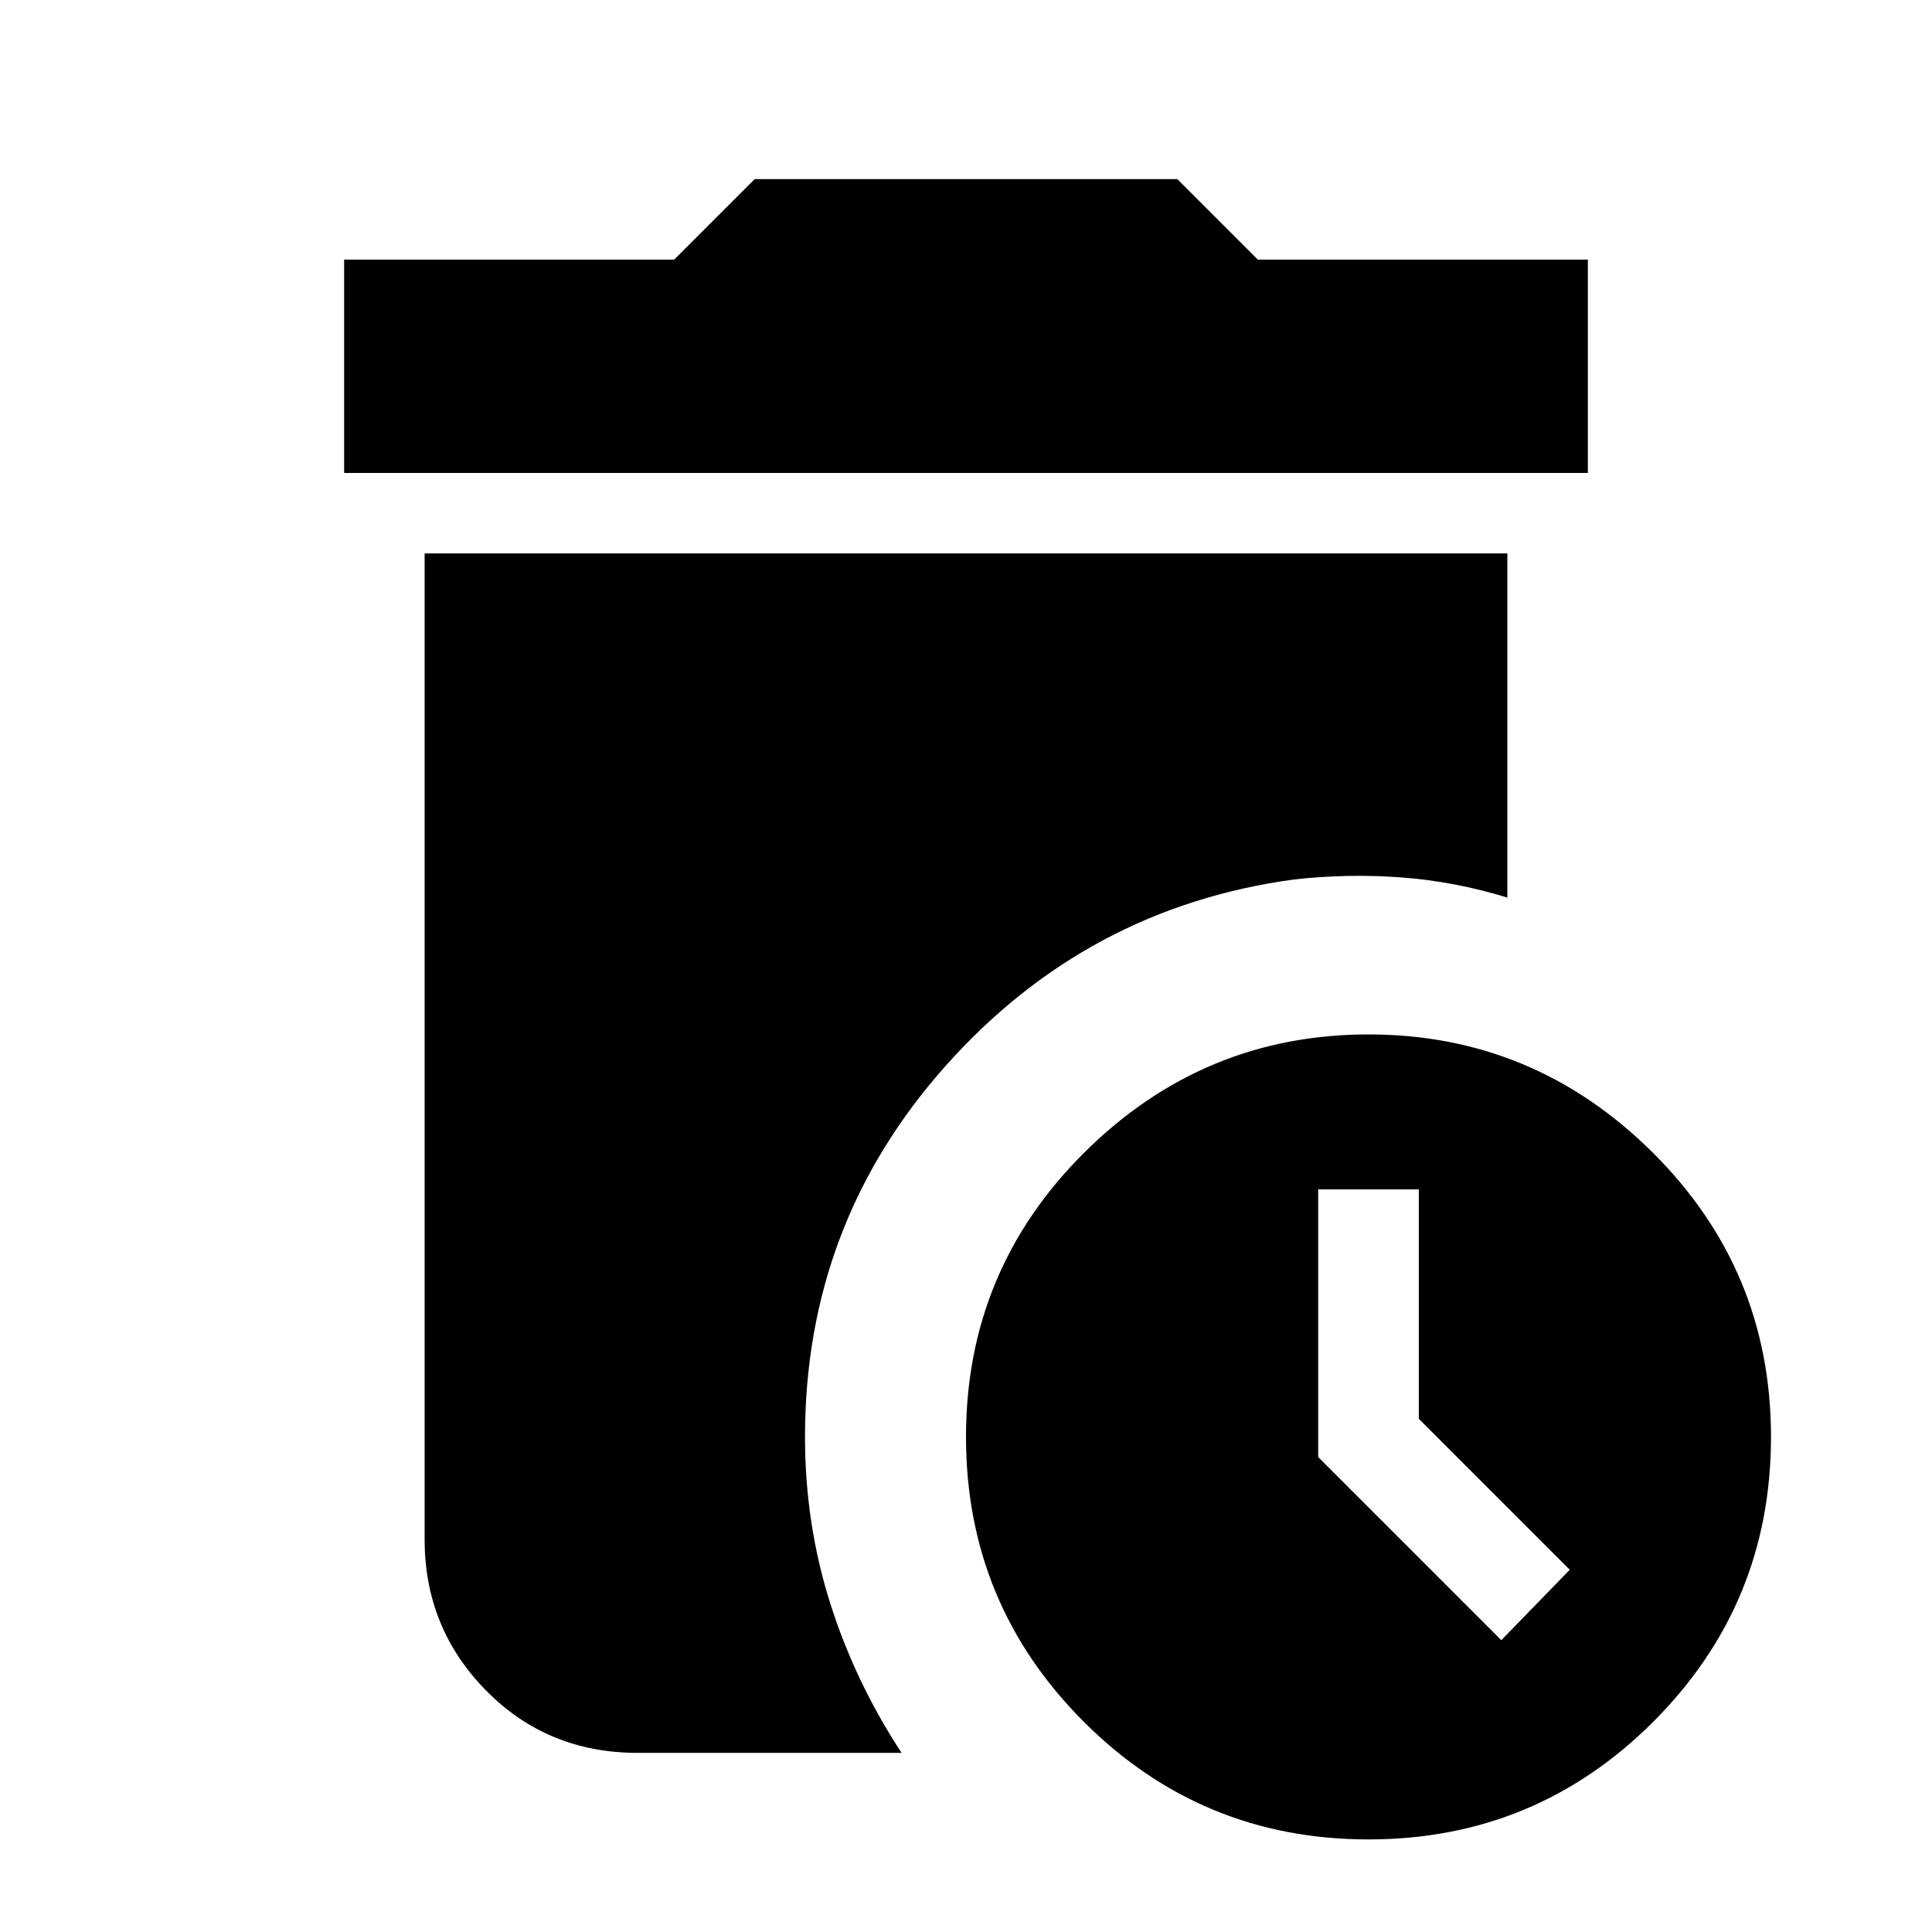 <svg xmlns="http://www.w3.org/2000/svg" height="24" width="24"><path d="M4.275 5.875V3.225H8.375L9.375 2.225H14.625L15.625 3.225H19.725V5.875ZM17 22.85Q14.925 22.85 13.463 21.388Q12 19.925 12 17.85Q12 15.775 13.475 14.312Q14.95 12.85 17 12.85Q19.05 12.85 20.525 14.312Q22 15.775 22 17.85Q22 19.925 20.538 21.388Q19.075 22.85 17 22.85ZM18.65 20.375 19.5 19.5 17.625 17.625V14.775H16.375V18.1ZM7.925 21.775Q6.8 21.775 6.038 21Q5.275 20.225 5.275 19.125V6.875H18.725V11.15Q18.075 10.95 17.413 10.9Q16.75 10.85 16.075 10.925Q13.5 11.275 11.75 13.237Q10 15.2 10 17.85Q10 18.925 10.312 19.913Q10.625 20.9 11.2 21.775Z"/></svg>